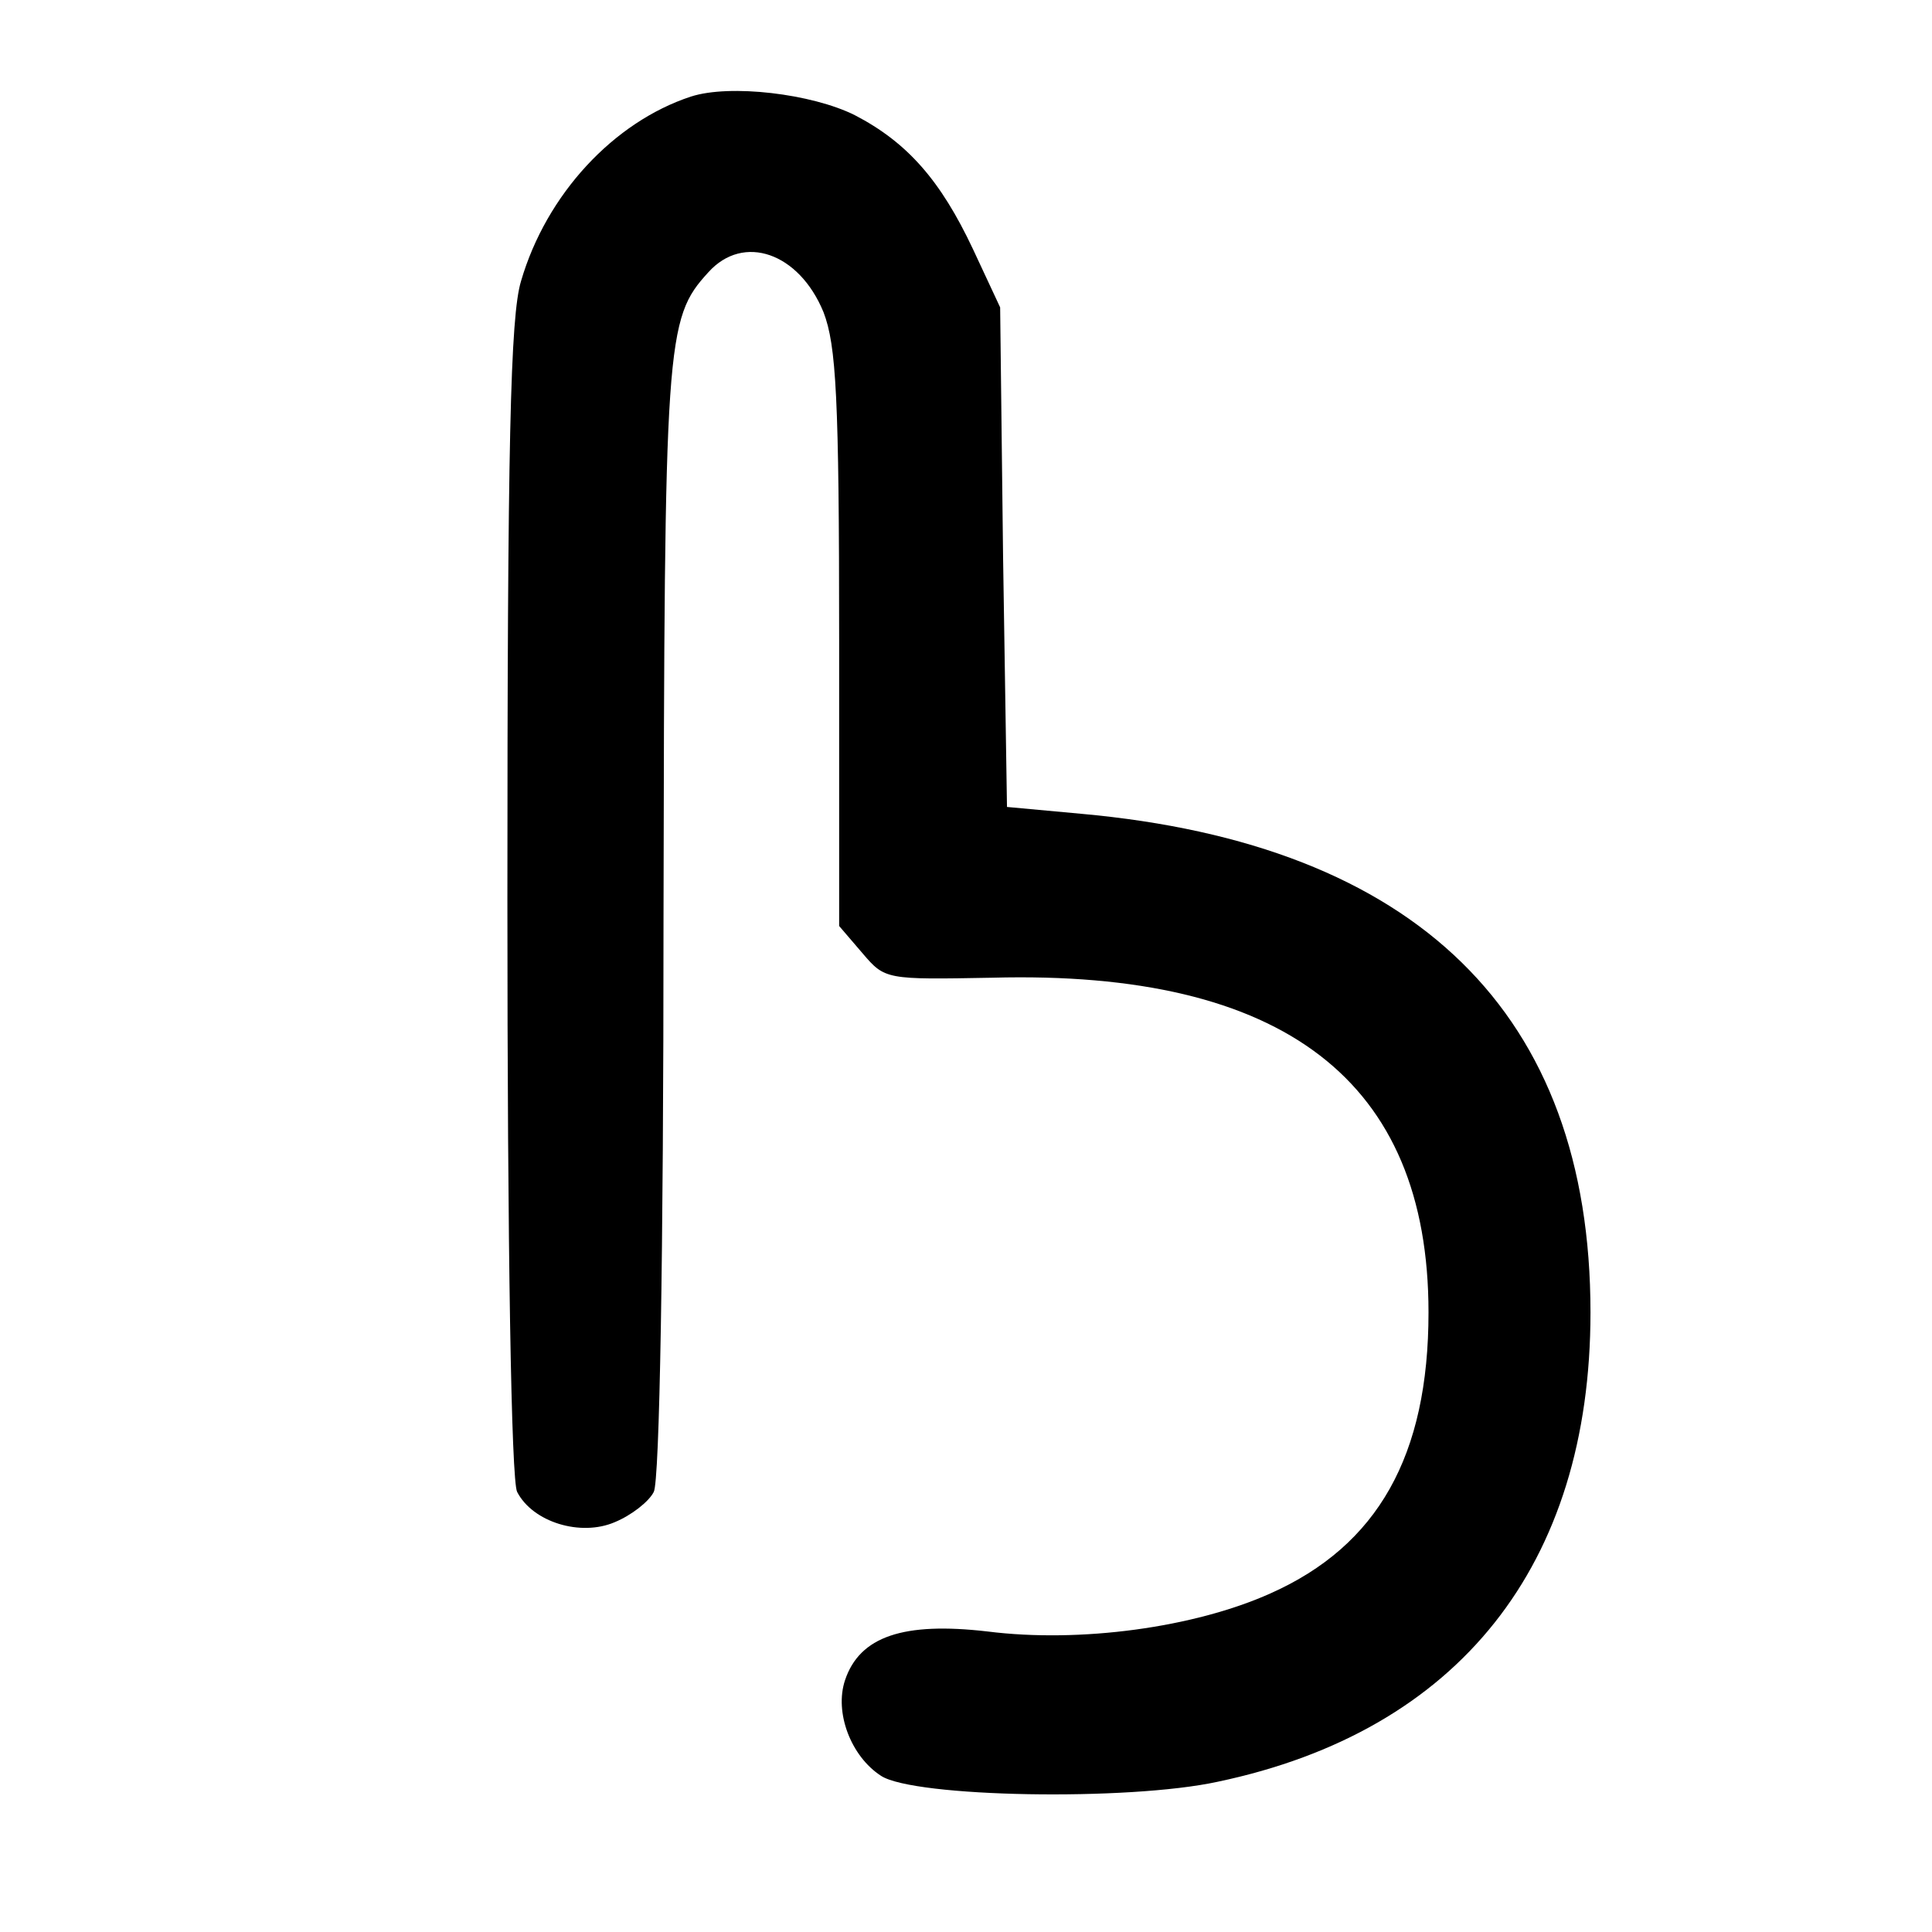 <svg version="1" xmlns="http://www.w3.org/2000/svg" width="264" height="264" viewBox="0 0 198 198"><path d="M70.8 9.9c-7.9 2.6-14.8 10-17.4 18.9-1.1 3.6-1.4 16.6-1.4 63.4 0 35.8.4 59.6 1 60.7 1.6 3.1 6.5 4.6 10 3.1 1.7-.7 3.5-2.1 4-3.1.6-1.1 1-24.2 1-58.6.1-59.6.2-61.6 4.6-66.4 3.6-4 9.3-2 11.8 4.1 1.3 3.4 1.6 8.7 1.6 33.5v29.4l2.4 2.8c2.3 2.7 2.4 2.7 13.3 2.5 29.9-.8 44.7 10.6 44.7 34.3 0 14.7-5.2 23.9-16.2 28.8-7.8 3.5-19.5 5.1-29 3.9-8.6-1-13.1.5-14.6 5-1.1 3.3.6 7.8 3.7 9.8 3.4 2.2 25.3 2.6 34.5.6 24.7-5.2 38.2-22.2 38.2-48.1 0-30.6-17.8-48-52.2-51.1l-7.6-.7-.4-25.6-.3-25.6-2.8-6c-3.3-7-6.7-10.9-12.1-13.7-4.4-2.2-12.8-3.2-16.8-1.9z"/></svg>